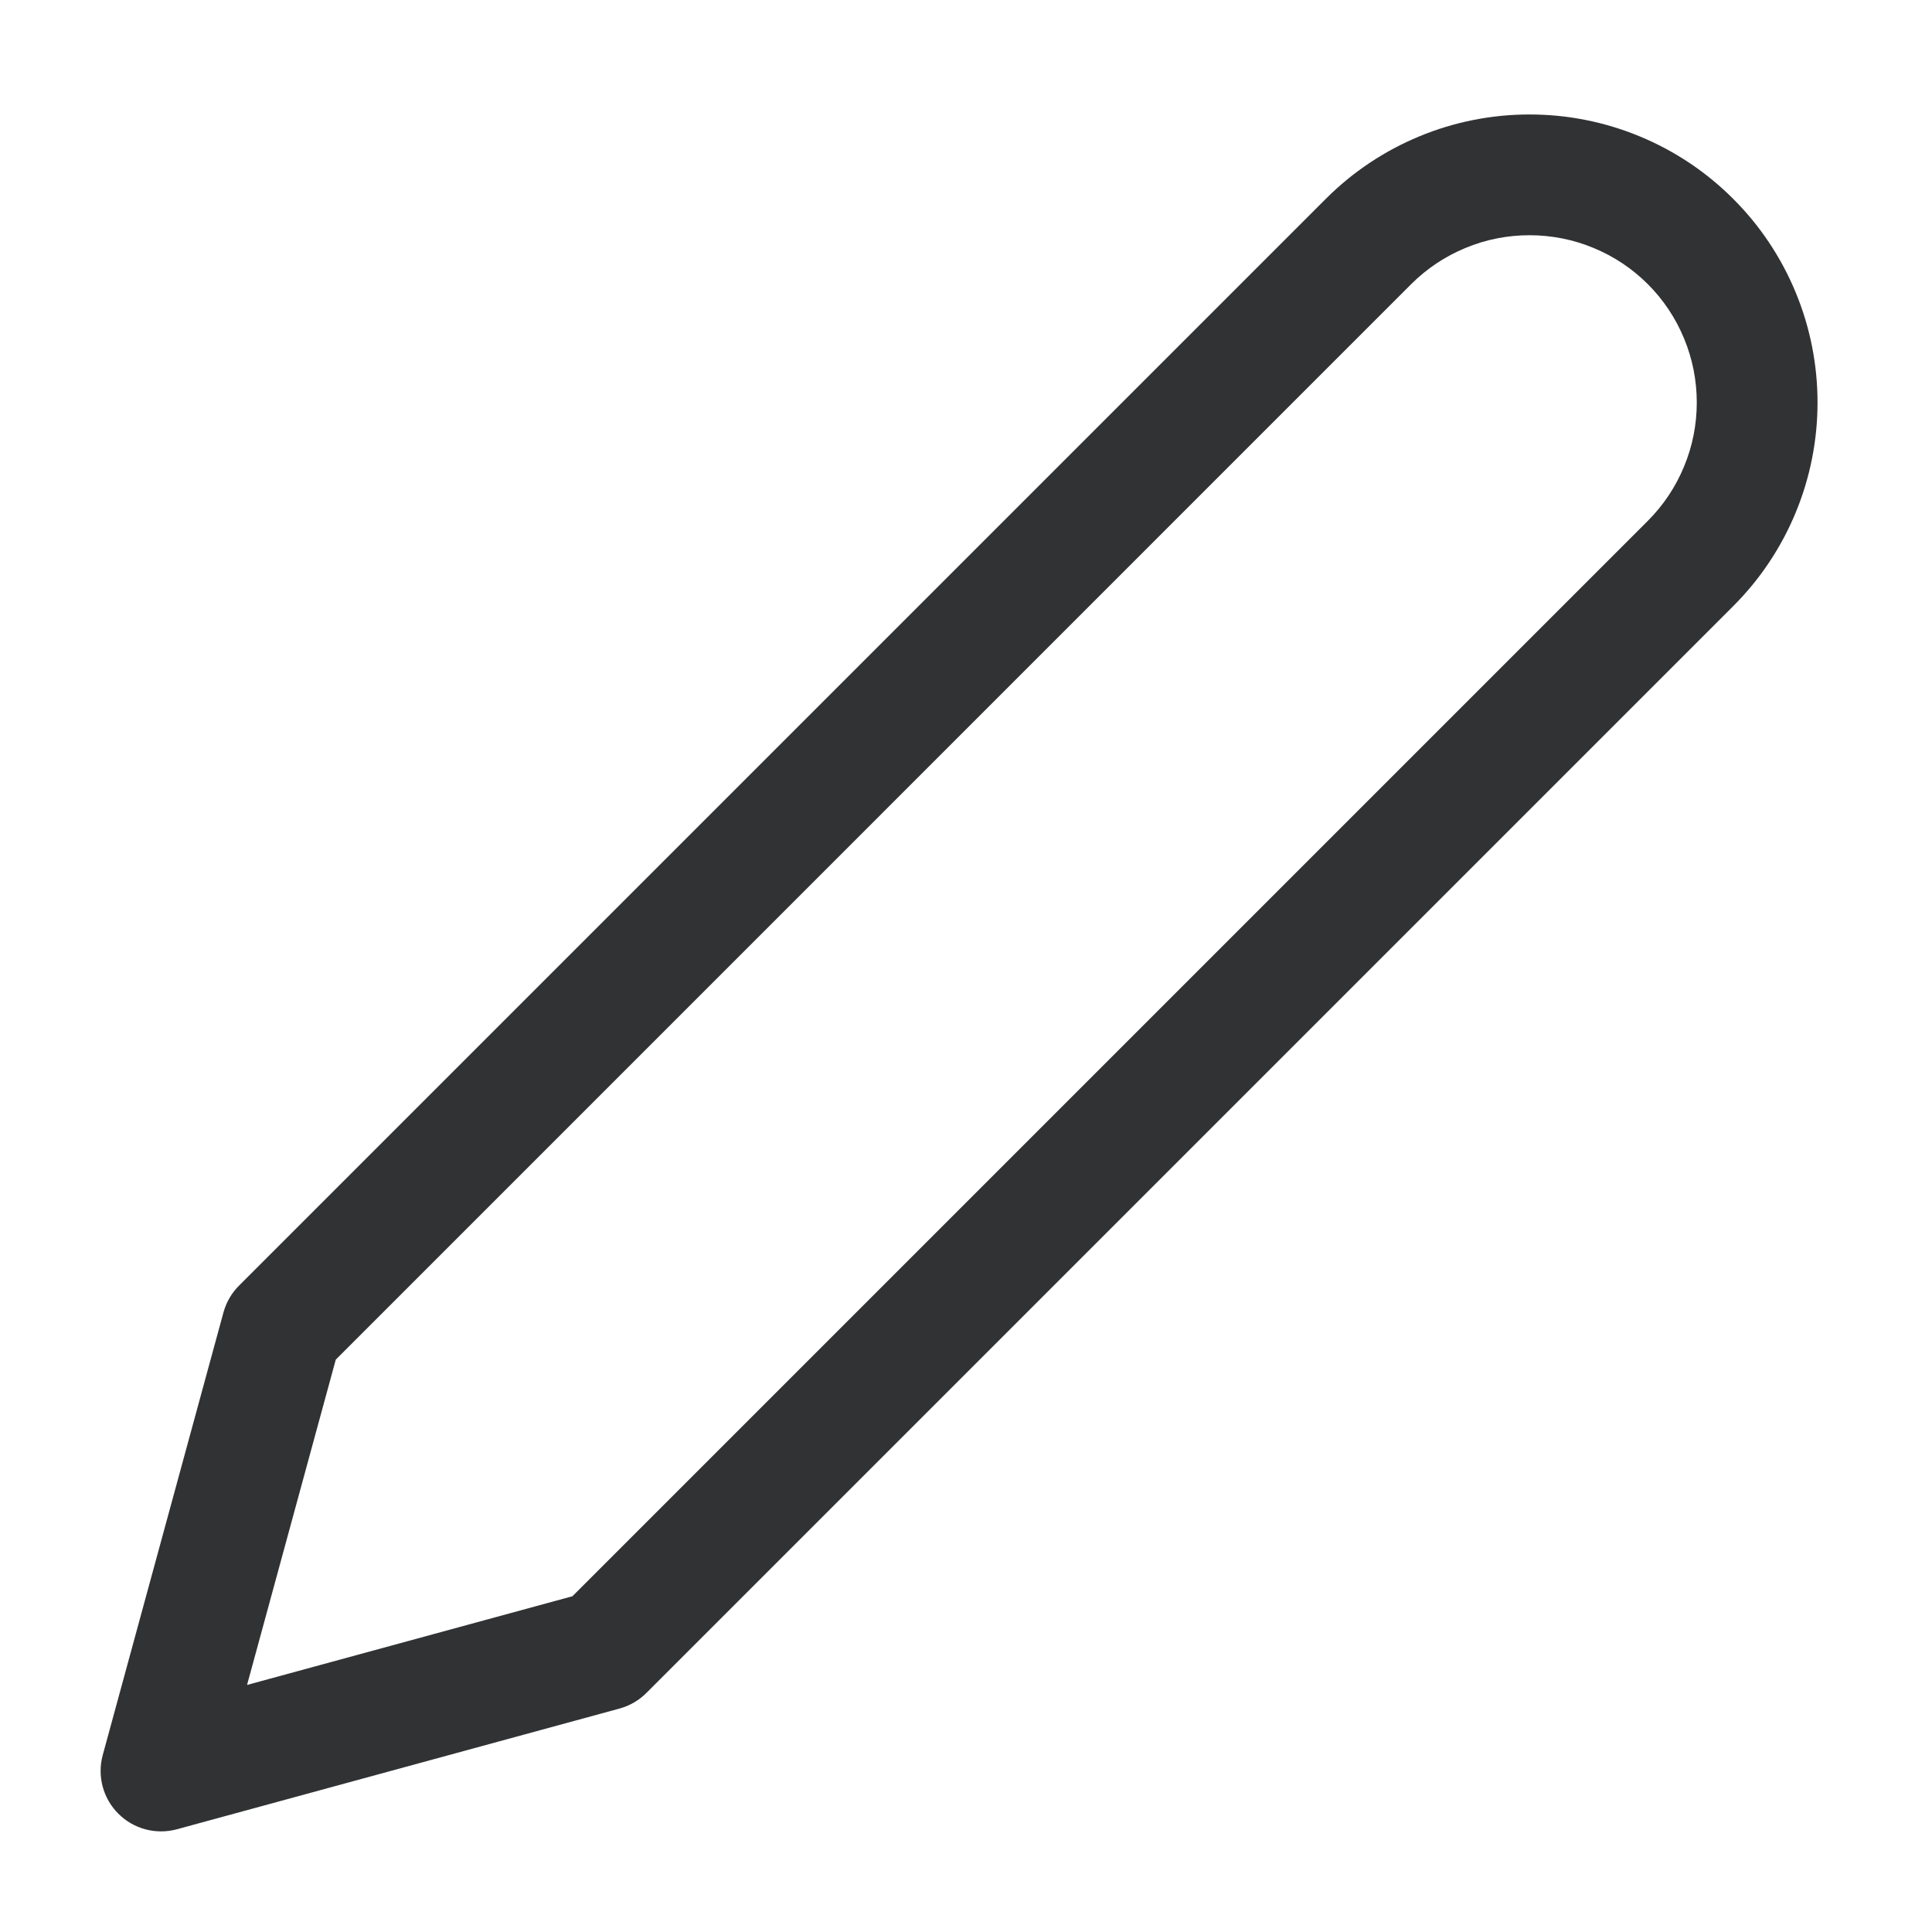 <svg width="24" height="24" viewBox="0 0 24 24" fill="none" xmlns="http://www.w3.org/2000/svg">
    <path fill-rule="evenodd" clip-rule="evenodd"
        d="M19 2.922C18.727 2.922 18.457 2.975 18.205 3.08C17.953 3.184 17.723 3.337 17.53 3.53L4.171 16.89L3.069 20.931L7.111 19.829L20.47 6.47C20.663 6.277 20.816 6.048 20.92 5.795C21.025 5.543 21.078 5.273 21.078 5C21.078 4.727 21.025 4.457 20.92 4.205C20.816 3.952 20.663 3.723 20.47 3.53C20.277 3.337 20.048 3.184 19.795 3.08C19.543 2.975 19.273 2.922 19 2.922ZM17.631 1.694C18.065 1.514 18.53 1.422 19 1.422C19.47 1.422 19.935 1.514 20.369 1.694C20.804 1.874 21.198 2.137 21.53 2.47C21.863 2.802 22.126 3.196 22.306 3.631C22.486 4.065 22.578 4.53 22.578 5C22.578 5.47 22.486 5.935 22.306 6.369C22.126 6.804 21.863 7.198 21.53 7.53L8.03 21.03C7.938 21.123 7.823 21.189 7.697 21.224L2.197 22.724C1.938 22.794 1.66 22.721 1.47 22.53C1.279 22.34 1.206 22.062 1.276 21.803L2.776 16.303C2.811 16.177 2.877 16.062 2.97 15.97L16.47 2.47C16.802 2.137 17.197 1.874 17.631 1.694Z"
        fill="#303233" />
</svg>
